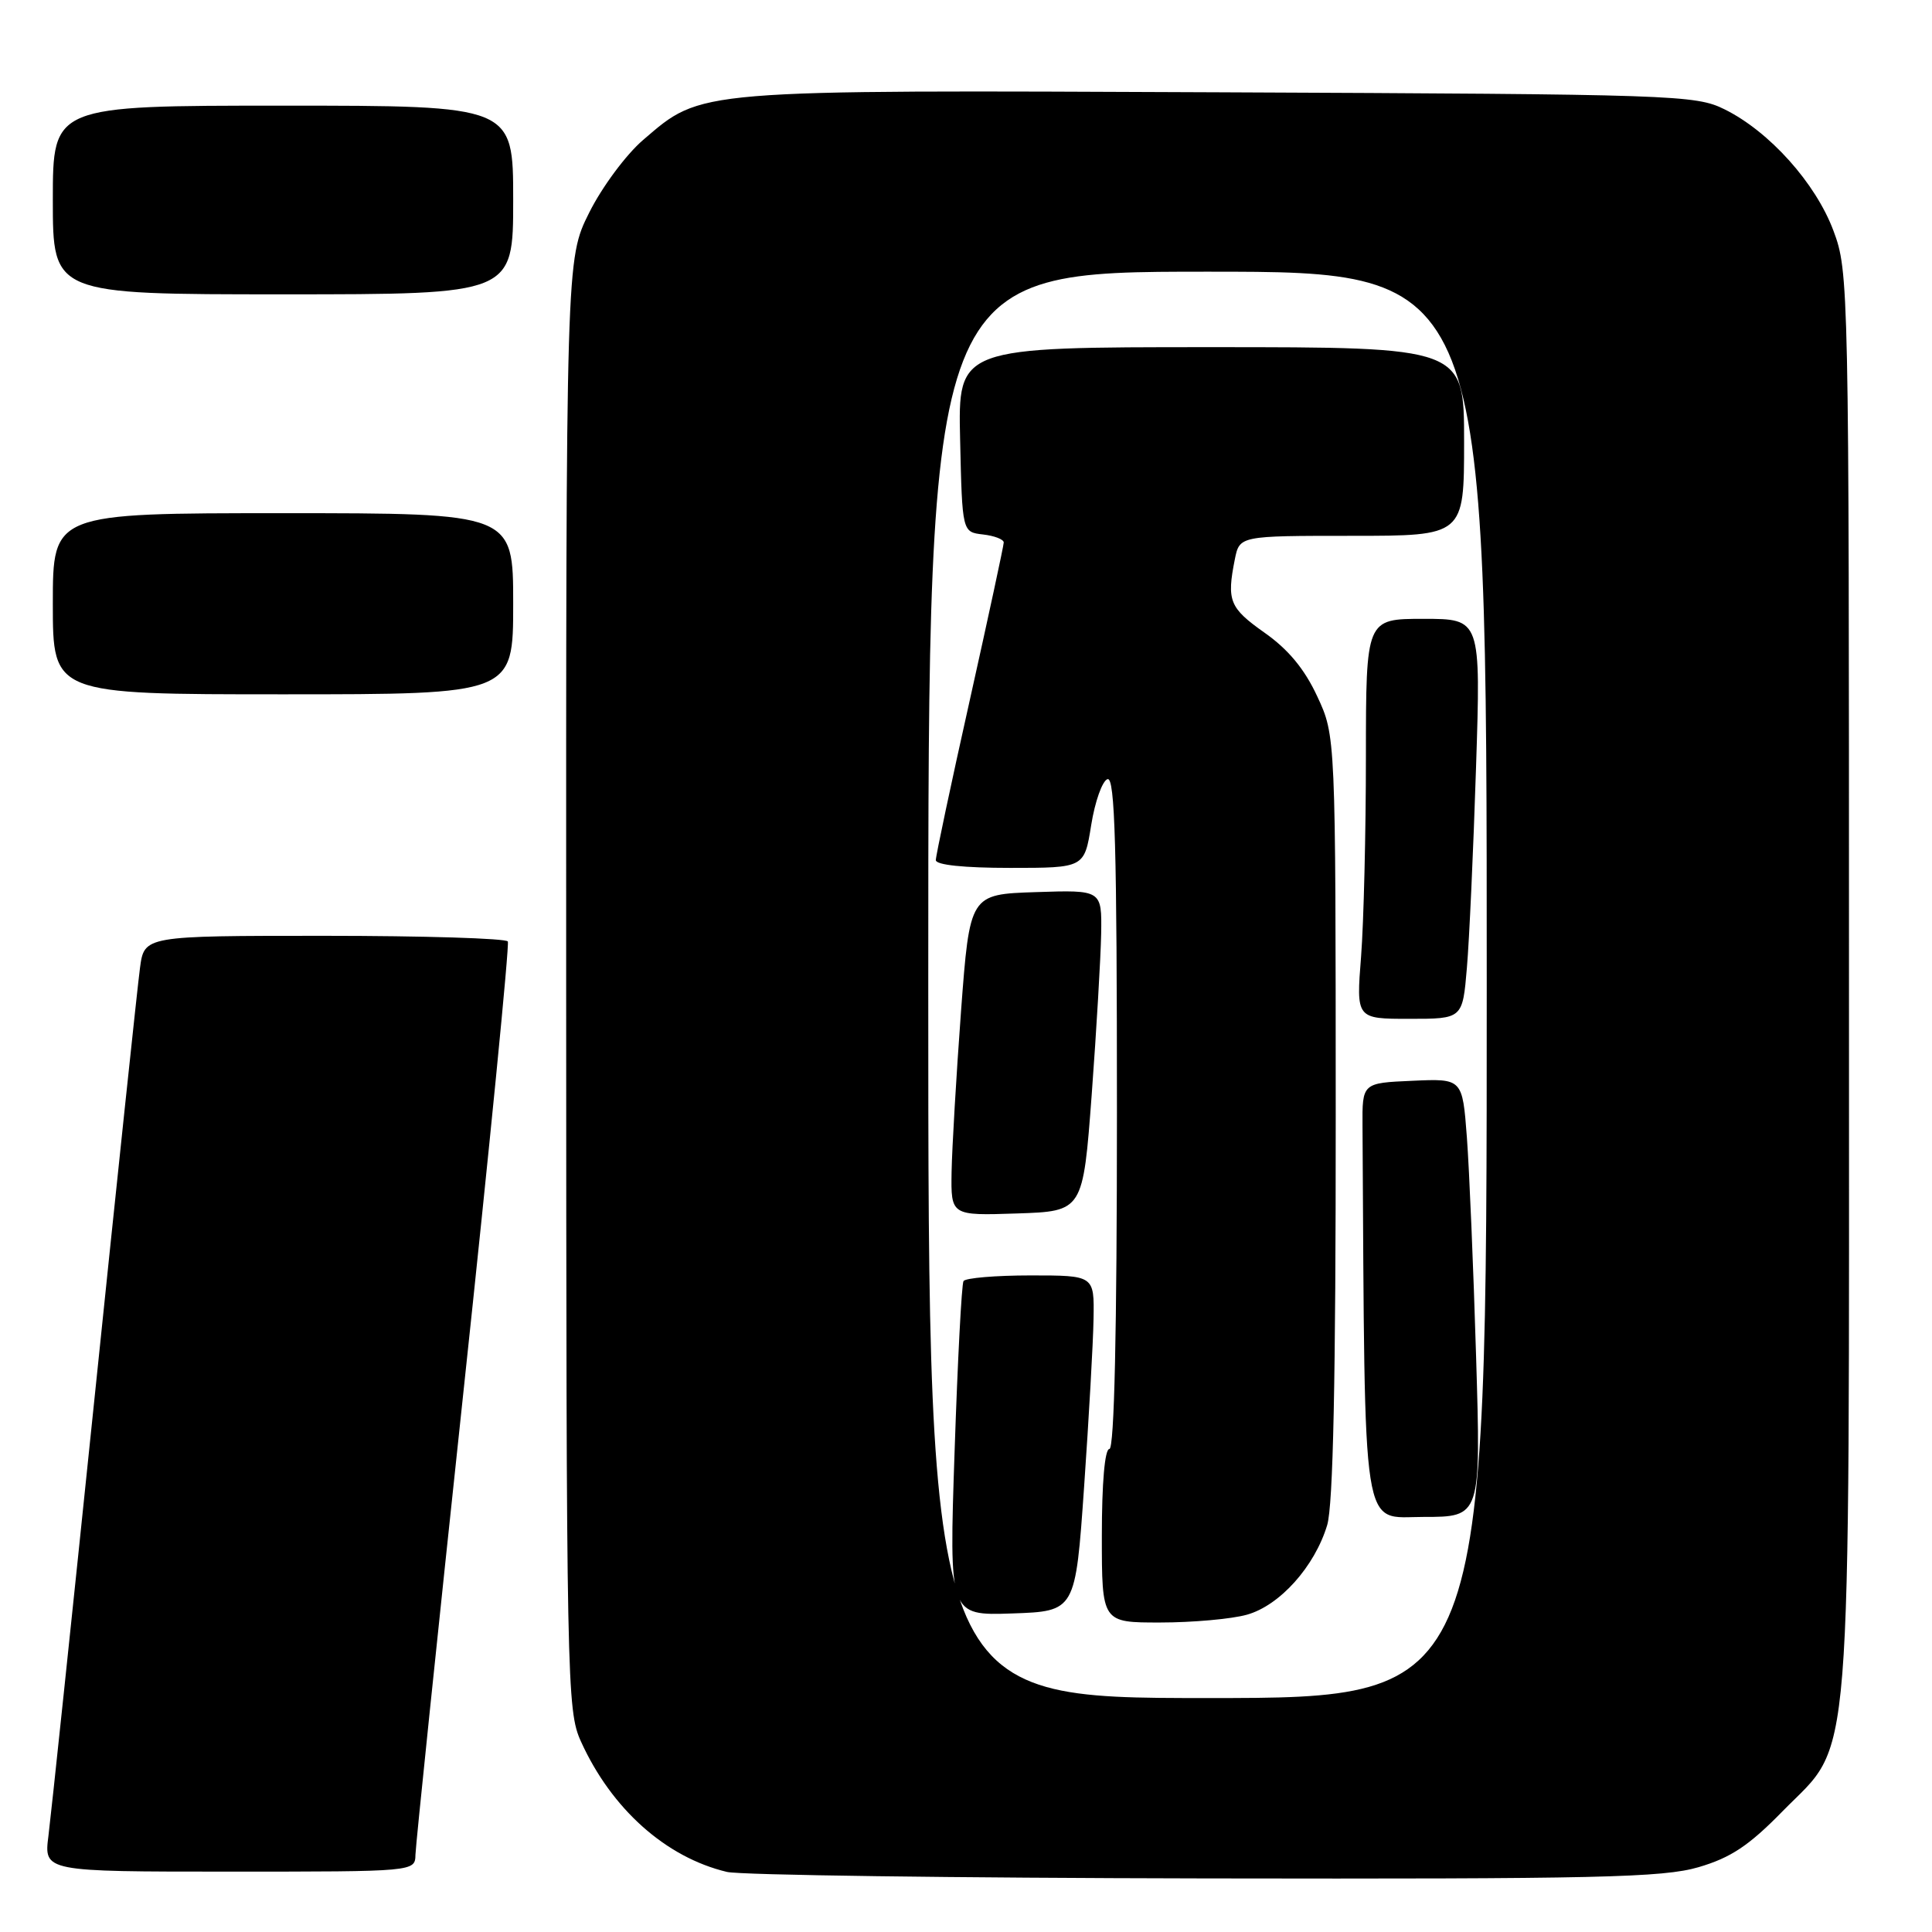 <?xml version="1.0" encoding="UTF-8" standalone="no"?>
<!DOCTYPE svg PUBLIC "-//W3C//DTD SVG 1.1//EN" "http://www.w3.org/Graphics/SVG/1.1/DTD/svg11.dtd" >
<svg xmlns="http://www.w3.org/2000/svg" xmlns:xlink="http://www.w3.org/1999/xlink" version="1.1" viewBox="0 0 256 256">
 <g >
 <path fill="currentColor"
d=" M 225.07 247.41 C 229.33 246.16 231.73 244.57 236.18 240.02 C 245.58 230.42 245.00 237.70 245.00 129.86 C 245.00 37.60 244.97 35.99 242.94 30.57 C 240.58 24.25 234.44 17.41 228.50 14.48 C 224.66 12.58 221.95 12.49 161.57 12.23 C 91.62 11.93 93.09 11.80 85.21 18.55 C 82.96 20.48 79.76 24.79 78.07 28.18 C 75.00 34.32 75.00 34.32 75.02 130.41 C 75.04 223.21 75.11 226.65 76.98 230.76 C 81.03 239.69 88.22 246.11 96.33 248.04 C 98.07 248.46 126.53 248.84 159.57 248.90 C 211.76 248.99 220.35 248.79 225.07 247.41 Z  M 55.05 245.75 C 55.08 244.51 57.94 216.95 61.40 184.50 C 64.87 152.05 67.52 125.16 67.29 124.75 C 67.07 124.34 56.14 124.00 43.00 124.00 C 19.12 124.00 19.12 124.00 18.55 128.25 C 18.23 130.59 15.51 156.35 12.50 185.50 C 9.49 214.65 6.75 240.64 6.42 243.25 C 5.81 248.00 5.81 248.00 30.41 248.00 C 55.00 248.00 55.00 248.00 55.05 245.75 Z  M 68.00 80.00 C 68.00 68.00 68.00 68.00 37.50 68.00 C 7.00 68.00 7.00 68.00 7.00 80.00 C 7.00 92.00 7.00 92.00 37.50 92.00 C 68.00 92.00 68.00 92.00 68.00 80.00 Z  M 68.00 26.50 C 68.00 14.00 68.00 14.00 37.50 14.00 C 7.00 14.00 7.00 14.00 7.00 26.50 C 7.00 39.00 7.00 39.00 37.50 39.00 C 68.00 39.00 68.00 39.00 68.00 26.50 Z  M 123.00 130.50 C 123.00 36.00 123.00 36.00 160.00 36.00 C 197.00 36.00 197.00 36.00 197.00 130.50 C 197.00 225.00 197.00 225.00 160.00 225.00 C 123.00 225.00 123.00 225.00 123.00 130.50 Z  M 165.21 213.96 C 169.57 212.75 174.21 207.57 175.86 202.08 C 176.65 199.44 177.00 182.77 176.99 147.88 C 176.98 97.50 176.98 97.50 174.54 92.27 C 172.86 88.65 170.70 86.04 167.55 83.83 C 162.91 80.55 162.53 79.61 163.62 74.12 C 164.25 71.00 164.25 71.00 179.12 71.00 C 194.00 71.00 194.00 71.00 194.00 58.50 C 194.00 46.00 194.00 46.00 160.47 46.00 C 126.94 46.00 126.94 46.00 127.22 58.25 C 127.50 70.50 127.50 70.50 130.25 70.82 C 131.76 70.99 133.00 71.47 133.00 71.88 C 133.00 72.29 130.97 81.70 128.50 92.78 C 126.02 103.86 124.00 113.40 124.00 113.97 C 124.00 114.61 127.73 115.00 133.84 115.00 C 143.68 115.00 143.68 115.00 144.59 109.32 C 145.09 106.20 146.06 103.47 146.75 103.24 C 147.74 102.92 148.00 112.20 148.00 147.42 C 148.00 176.47 147.65 192.00 147.00 192.00 C 146.39 192.00 146.00 196.50 146.00 203.50 C 146.00 215.00 146.00 215.00 153.75 214.99 C 158.01 214.99 163.17 214.53 165.21 213.96 Z  M 143.65 197.00 C 144.28 187.93 144.85 177.91 144.90 174.75 C 145.00 169.00 145.00 169.00 136.56 169.00 C 131.92 169.00 127.92 169.34 127.67 169.75 C 127.42 170.16 126.89 180.31 126.49 192.29 C 125.75 214.08 125.75 214.08 134.13 213.79 C 142.50 213.50 142.50 213.50 143.65 197.00 Z  M 195.59 179.75 C 195.24 168.06 194.69 154.99 194.37 150.71 C 193.78 142.91 193.78 142.91 187.14 143.21 C 180.50 143.50 180.50 143.50 180.54 149.25 C 180.88 204.53 180.33 201.00 188.62 201.00 C 196.23 201.00 196.23 201.00 195.59 179.75 Z  M 144.66 145.00 C 145.29 136.47 145.85 126.89 145.91 123.71 C 146.00 117.92 146.00 117.92 137.25 118.21 C 128.50 118.50 128.50 118.50 127.34 134.00 C 126.71 142.53 126.15 152.11 126.09 155.29 C 126.00 161.08 126.00 161.08 134.75 160.79 C 143.50 160.50 143.50 160.50 144.66 145.00 Z  M 194.37 128.25 C 194.69 124.54 195.23 112.61 195.58 101.75 C 196.22 82.00 196.22 82.00 188.61 82.00 C 181.00 82.00 181.00 82.00 180.99 100.25 C 180.99 110.29 180.70 122.21 180.35 126.75 C 179.70 135.00 179.70 135.00 186.75 135.00 C 193.80 135.00 193.80 135.00 194.37 128.25 Z "/>
</g>
</svg>